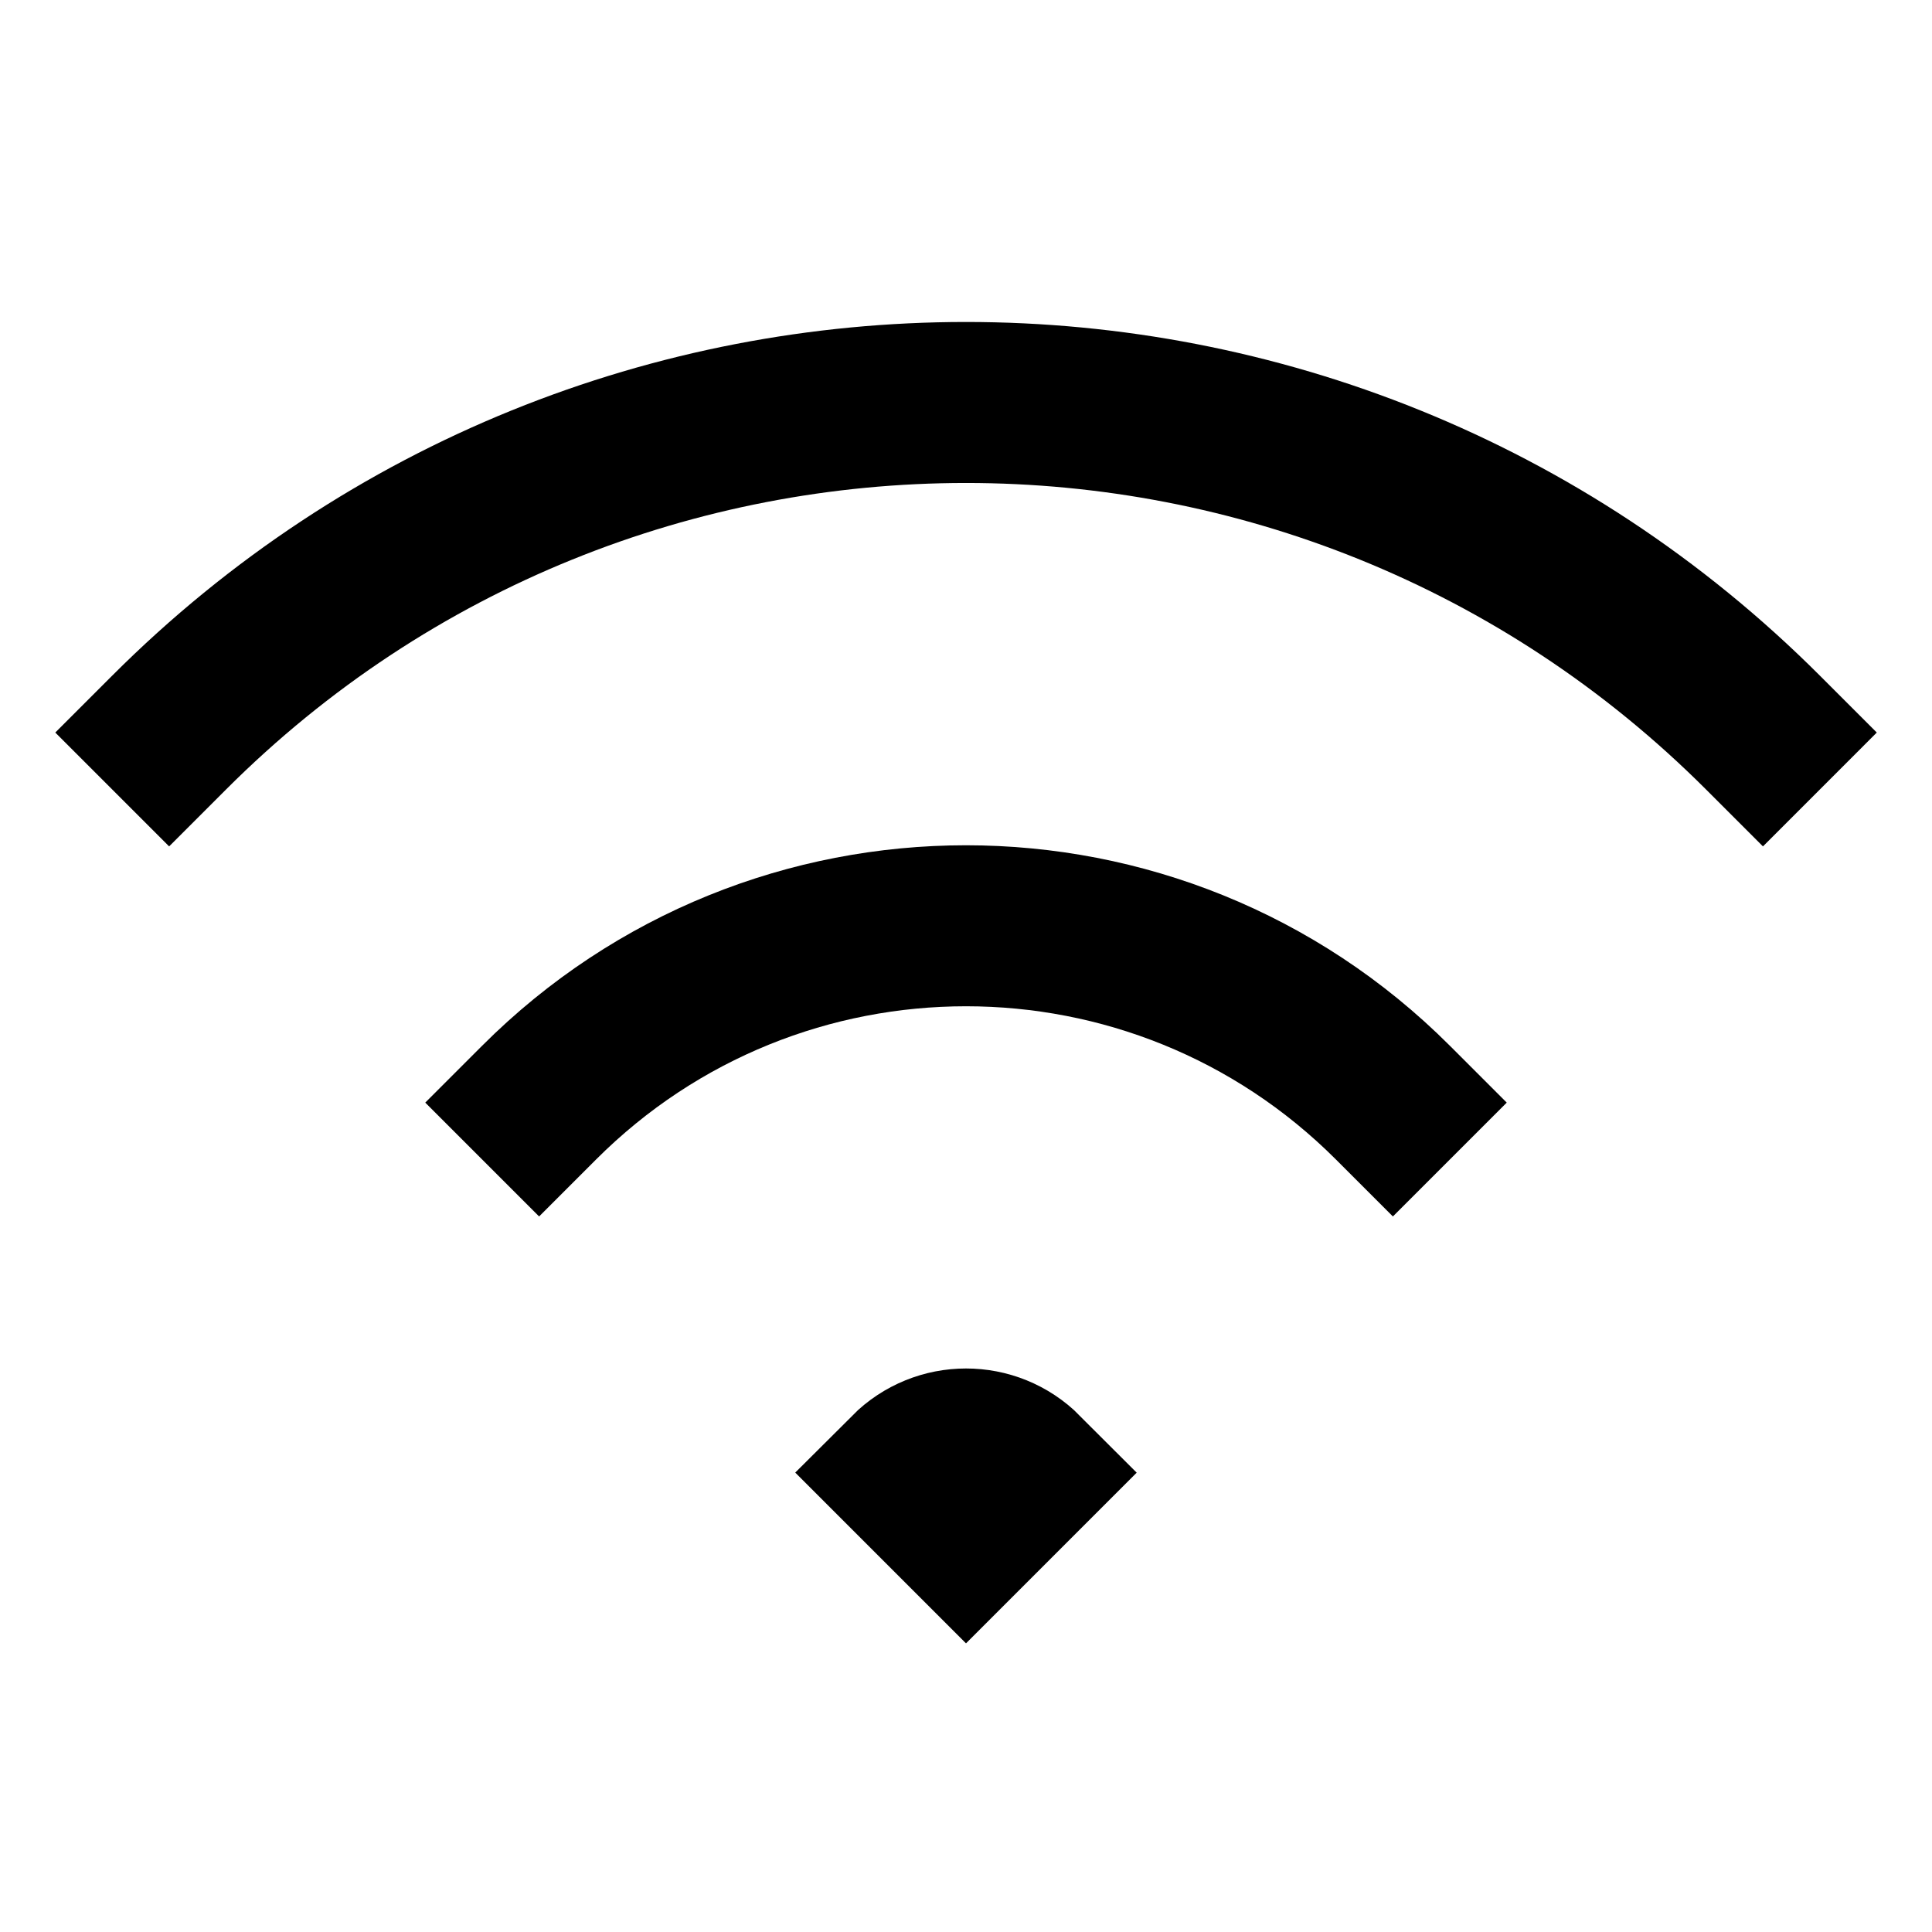 <svg width="24" height="24" viewBox="0 0 24 24" fill="none" xmlns="http://www.w3.org/2000/svg">
<g id="wifi">
<path id="stroke1" d="M2.101 9.1C7.568 3.633 16.432 3.633 21.9 9.1M6.697 13.697C9.626 10.768 14.374 10.768 17.303 13.697M11.293 18.293C11.684 17.902 12.317 17.902 12.707 18.293L12 19L11.293 18.293Z" stroke="black" stroke-width="2" stroke-linecap="square"/>
</g>
</svg>
